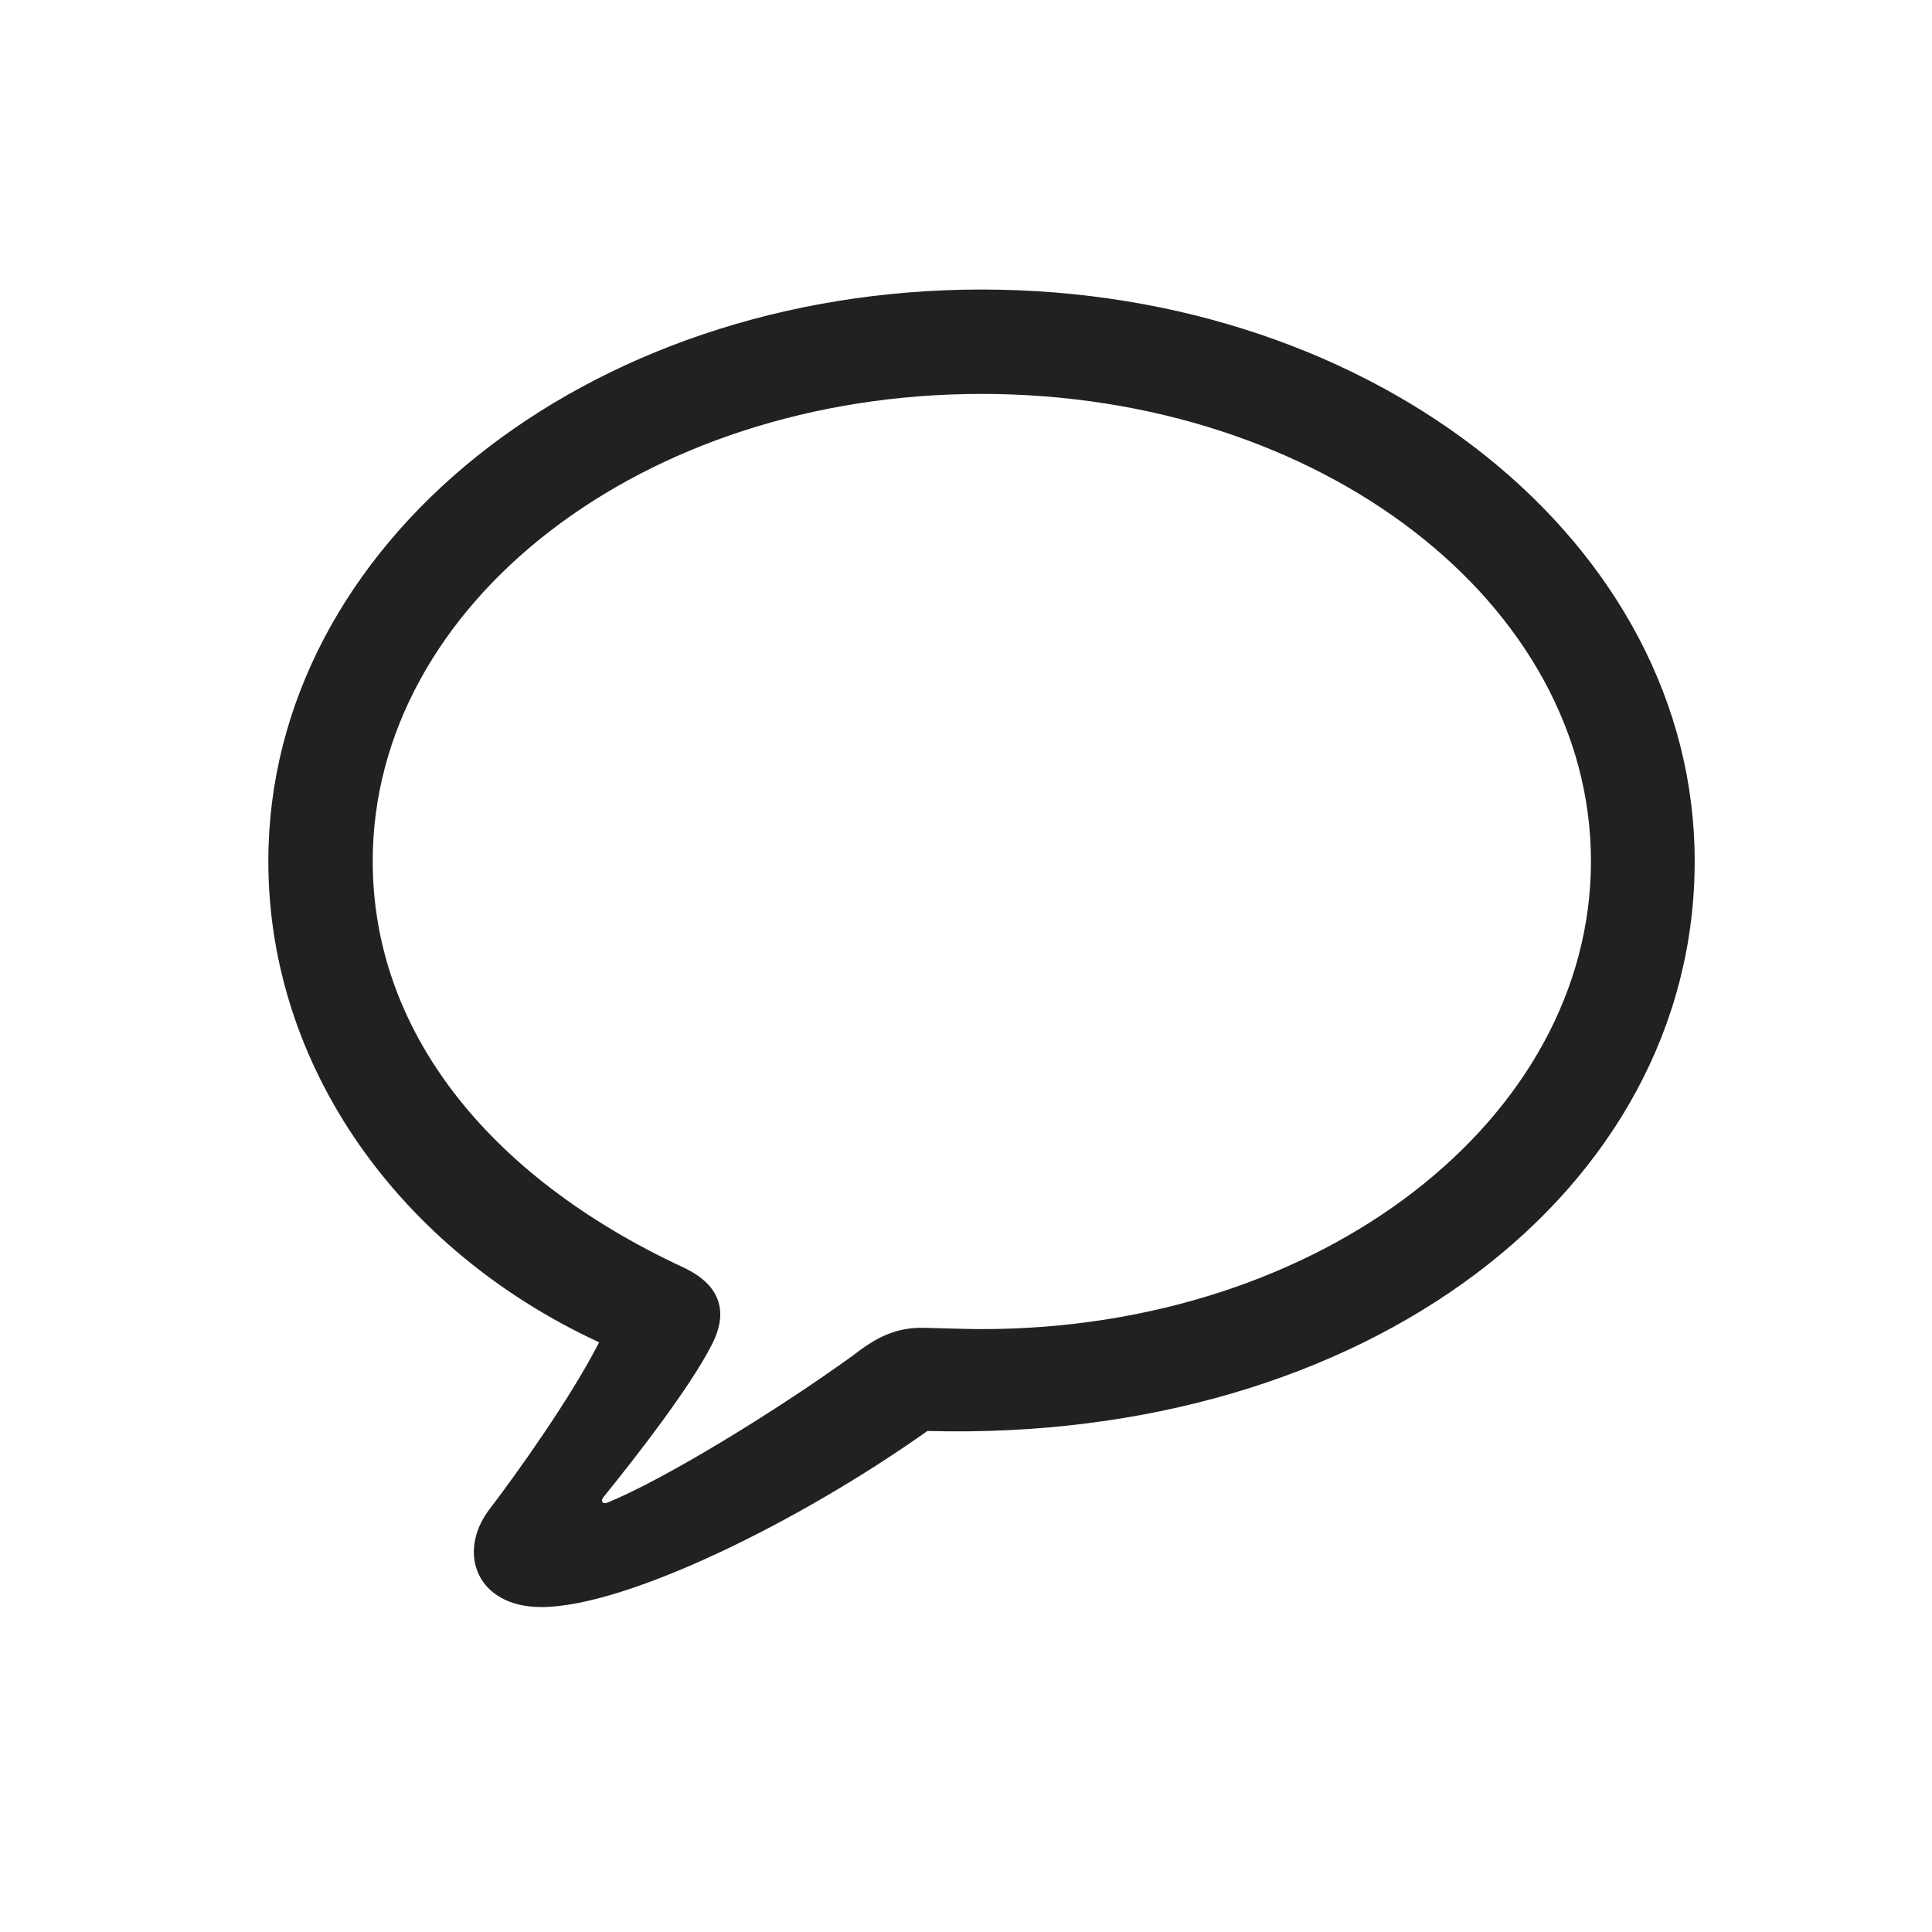 <svg width="36" height="36" viewBox="0 0 36 36" fill="none" xmlns="http://www.w3.org/2000/svg">
<g id="iOS / icon / 36 / chat">
<path id="&#244;&#128;&#140;&#164;" d="M10.086 29.945C11.668 29.945 14.902 28.352 17.281 26.664C25.449 26.887 31.578 22.188 31.578 16.047C31.578 10.152 25.672 5.395 18.289 5.395C10.906 5.395 5 10.152 5 16.047C5 19.891 7.461 23.301 11.164 25.012C10.637 26.043 9.652 27.426 9.125 28.117C8.504 28.926 8.879 29.945 10.086 29.945ZM11.316 28C11.223 28.035 11.188 27.965 11.246 27.895C11.902 27.086 12.84 25.867 13.238 25.105C13.566 24.508 13.484 23.969 12.734 23.617C9.055 21.906 6.945 19.176 6.945 16.047C6.945 11.254 11.973 7.34 18.289 7.34C24.617 7.34 29.645 11.254 29.645 16.047C29.645 20.852 24.617 24.766 18.289 24.766C18.055 24.766 17.691 24.754 17.223 24.742C16.73 24.73 16.355 24.895 15.91 25.246C14.469 26.289 12.383 27.566 11.316 28Z" fill="#212121"/>
</g>
</svg>
